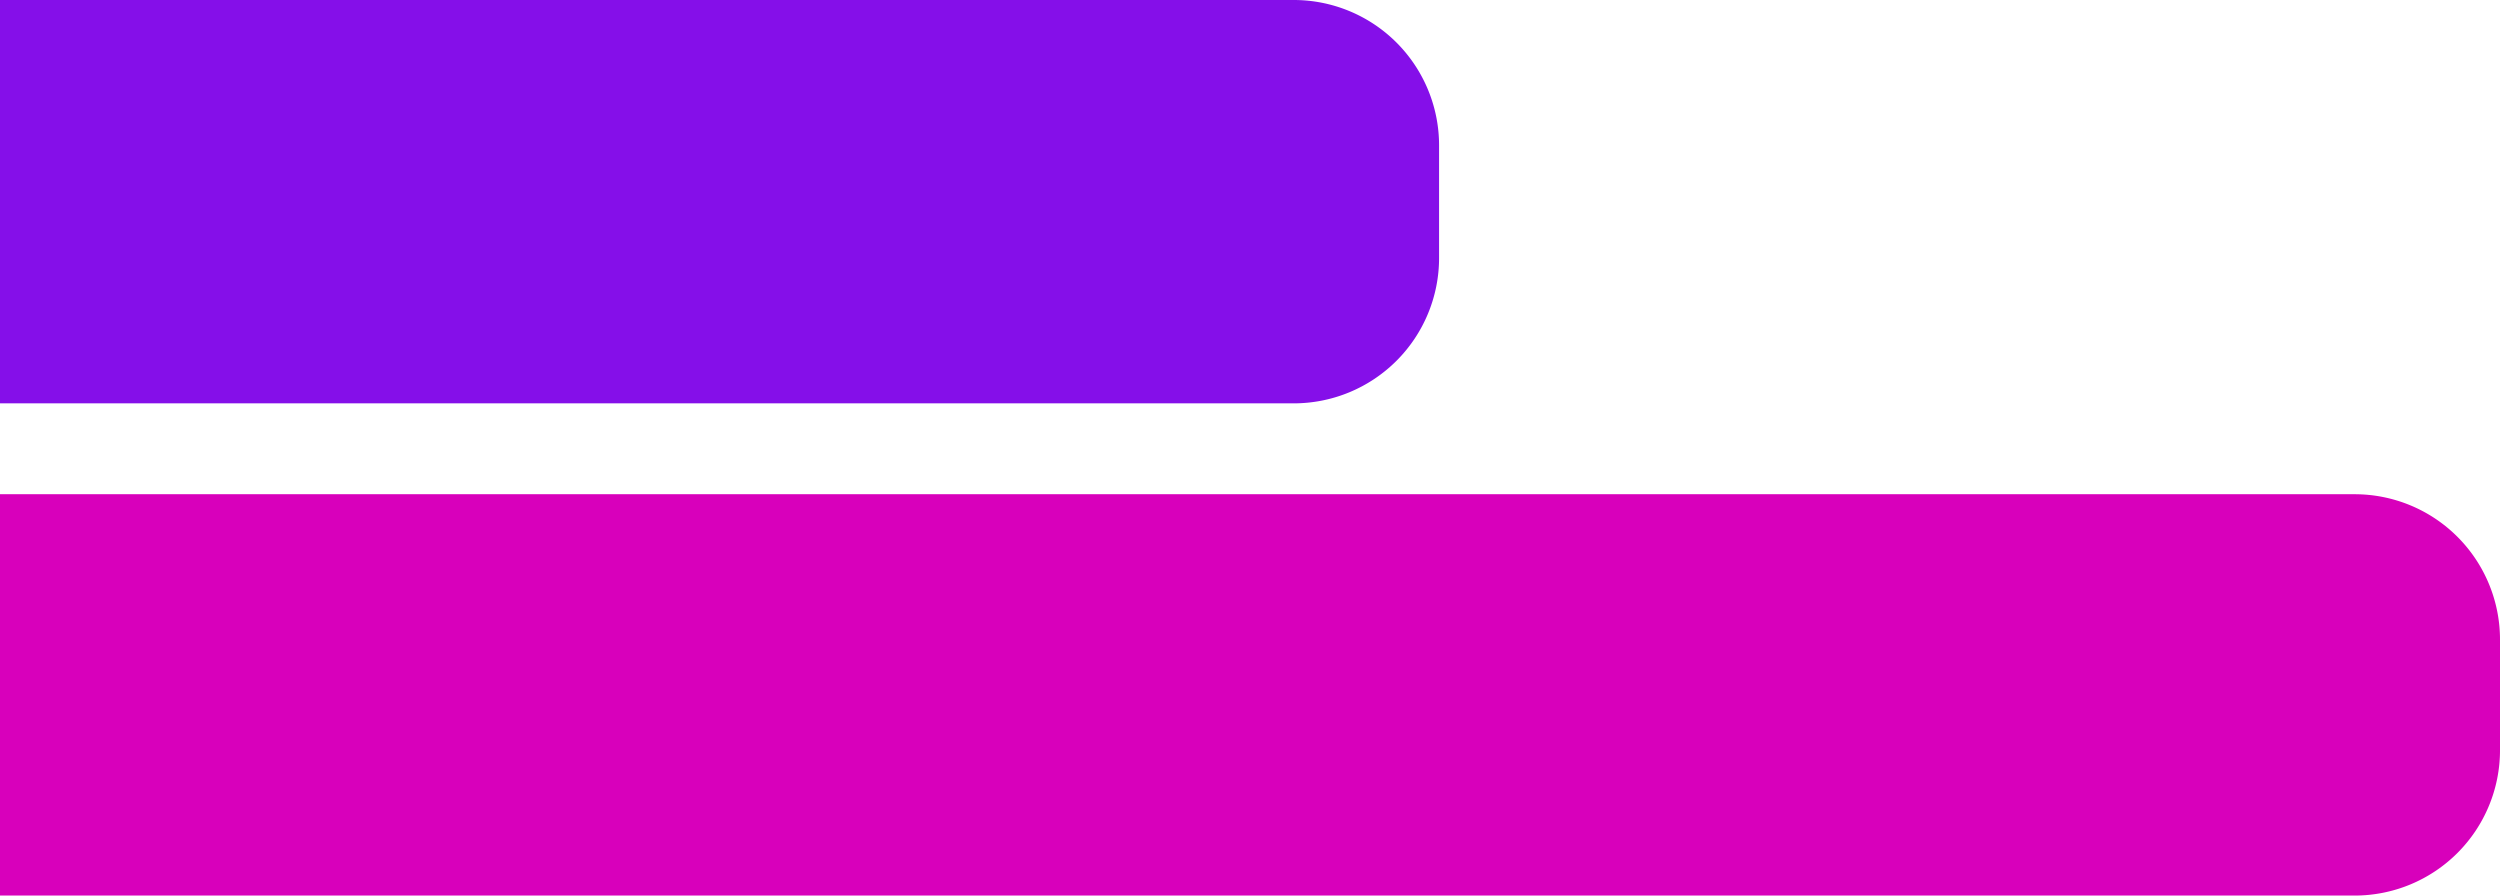 <svg xmlns="http://www.w3.org/2000/svg" width="515.957" height="184.828" viewBox="0 0 515.957 184.828">
  <defs>
    <style>
      .cls-1 {
        fill: #850fe9;
      }

      .cls-2 {
        fill: #d800bb;
      }
    </style>
  </defs>
  <g id="about" transform="translate(0 -601)">
    <path id="Rectangle_1" data-name="Rectangle 1" class="cls-1" d="M0,0H267a30,30,0,0,1,30,30V53.245a30,30,0,0,1-30,30H0a0,0,0,0,1,0,0V0A0,0,0,0,1,0,0Z" transform="translate(0 601)"/>
    <path id="Rectangle_2" data-name="Rectangle 2" class="cls-2" d="M0,0H485.957a30,30,0,0,1,30,30V52.827a30,30,0,0,1-30,30H0a0,0,0,0,1,0,0V0A0,0,0,0,1,0,0Z" transform="translate(0 703.001)"/>
  </g>
</svg>
